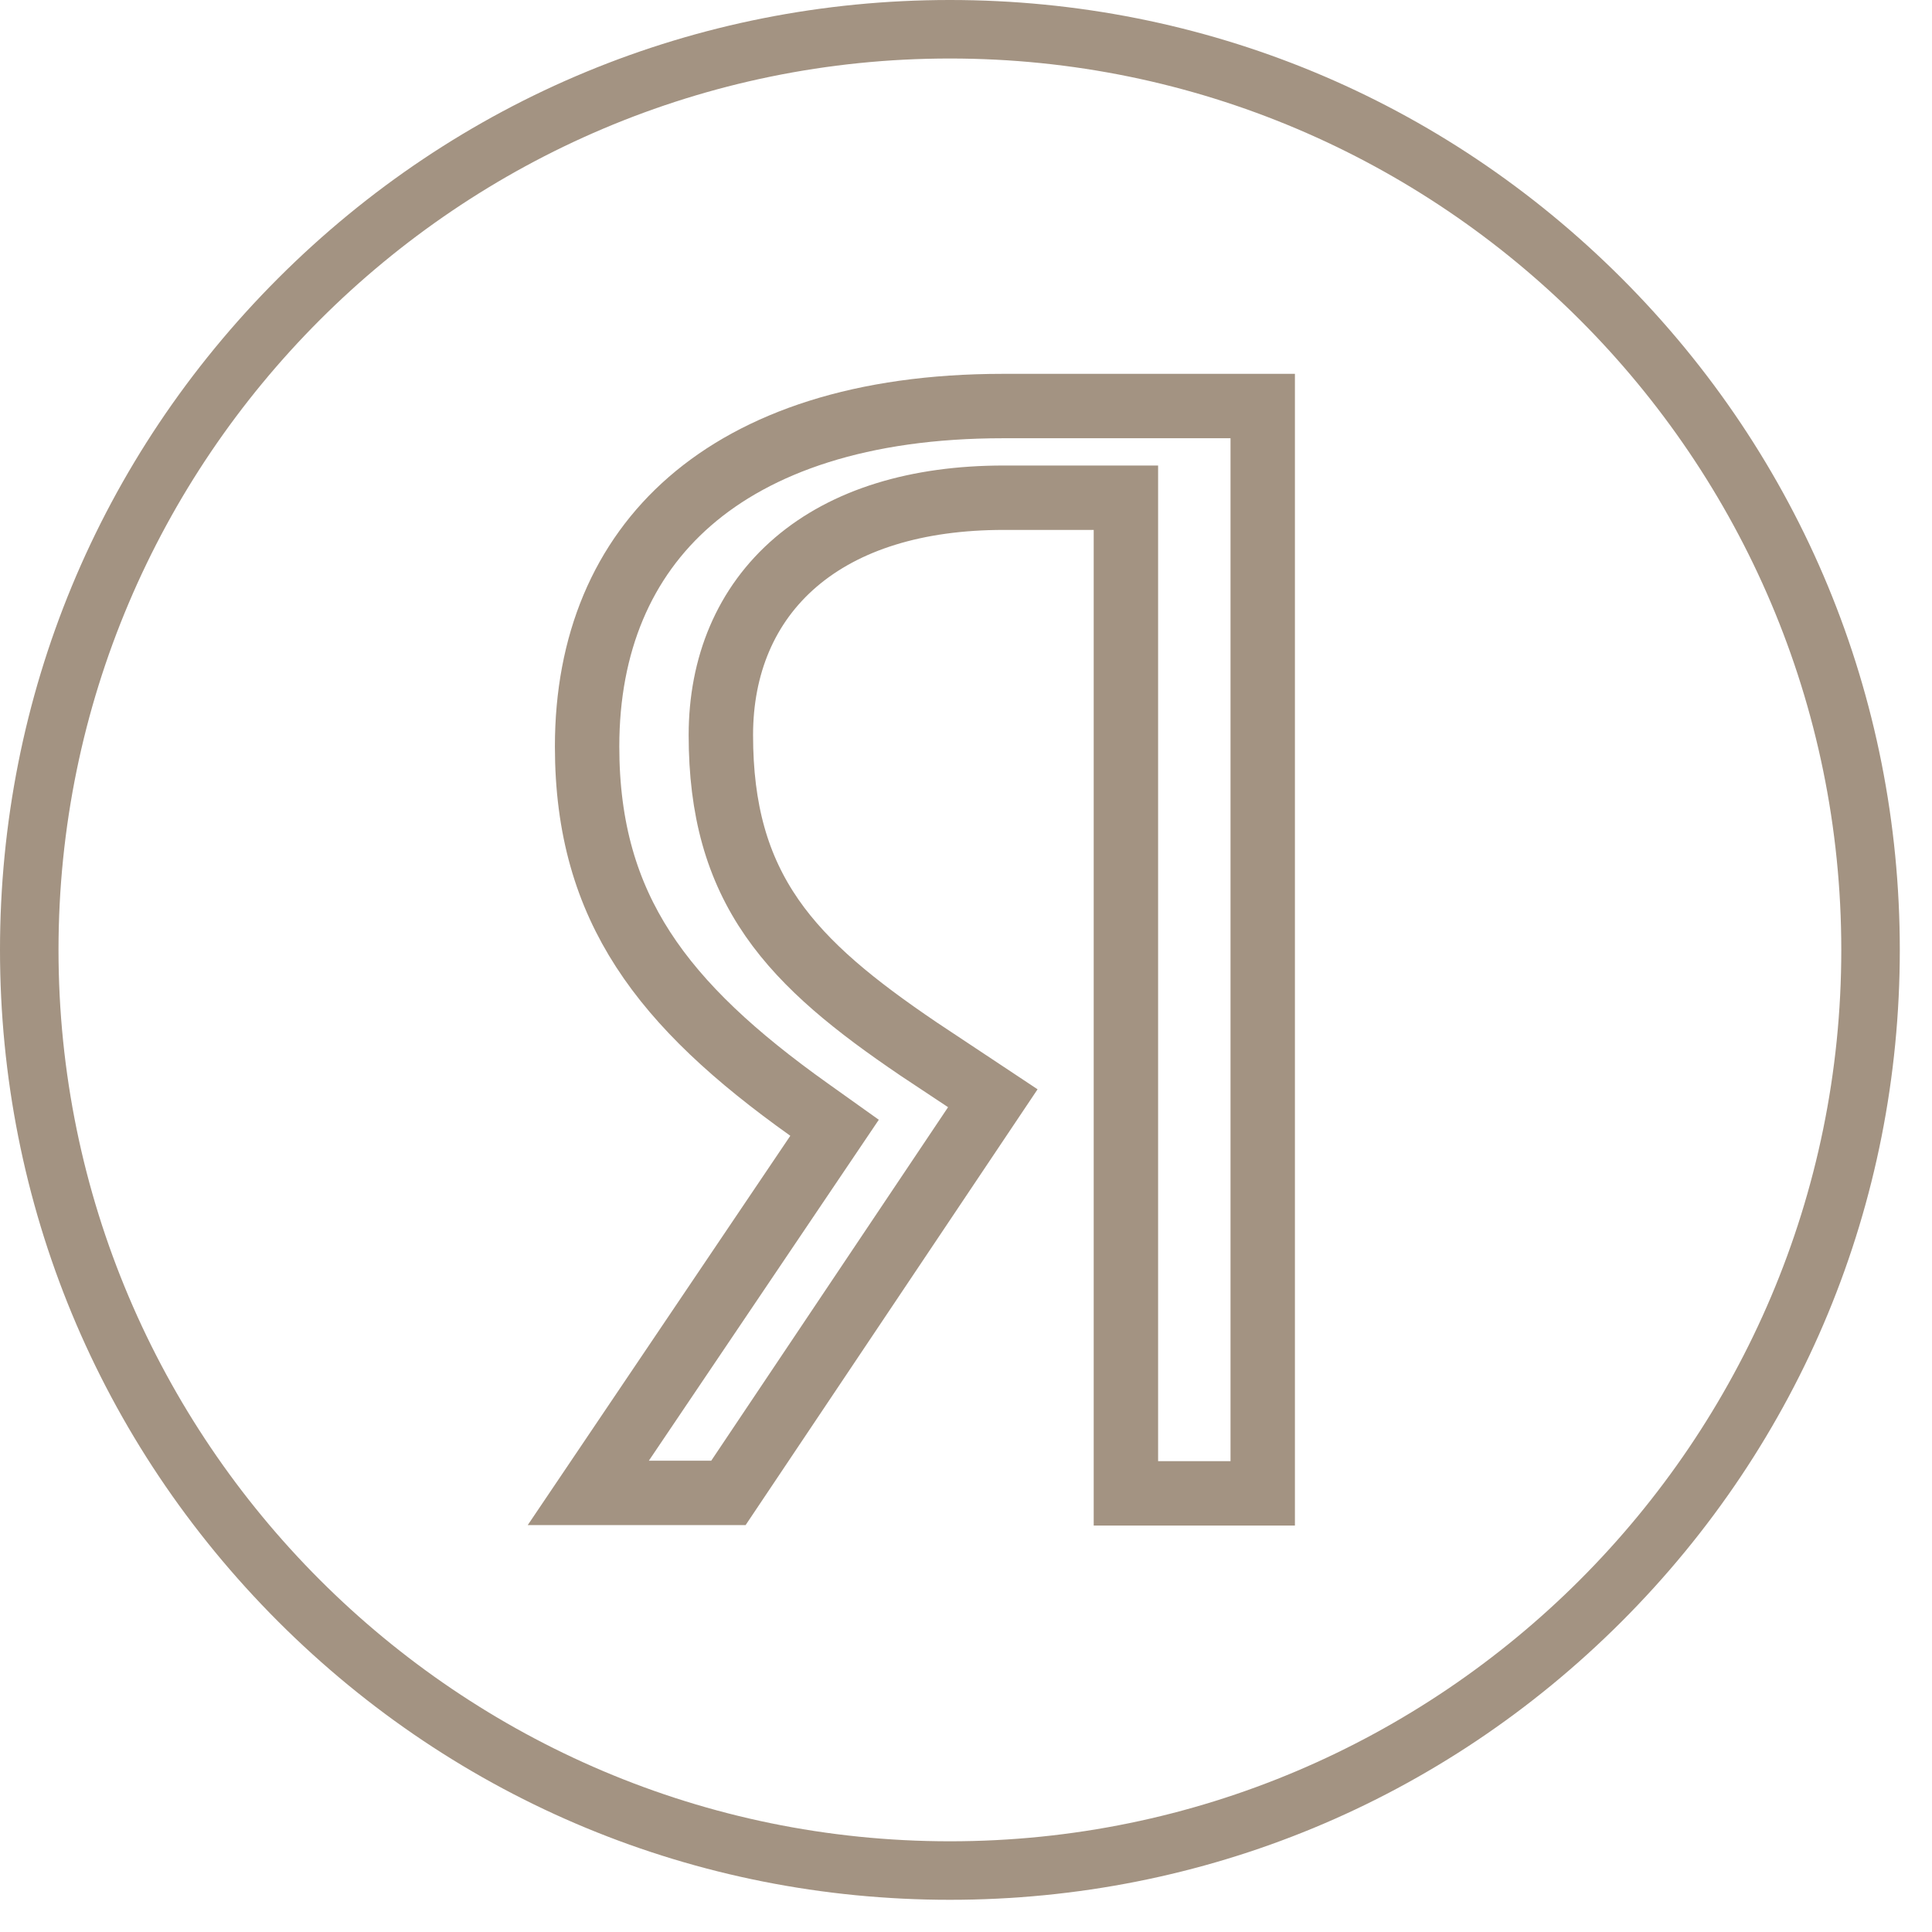 <svg width="60" height="60" viewBox="0 0 60 60" fill="none" xmlns="http://www.w3.org/2000/svg">
<g clip-path="url(#clip0_329_3648)">
<path d="M29.5 59C21.62 59 14.212 55.931 8.64 50.36C3.069 44.788 0 37.38 0 29.5C0 21.62 3.069 14.212 8.64 8.64C14.212 3.069 21.62 0 29.5 0C37.38 0 44.788 3.069 50.36 8.64C55.931 14.212 59 21.62 59 29.5C59 37.38 55.931 44.788 50.36 50.36C44.788 55.931 37.38 59 29.5 59ZM29.5 1.817C14.236 1.817 1.817 14.236 1.817 29.5C1.817 44.764 14.236 57.183 29.5 57.183C44.764 57.183 57.183 44.764 57.183 29.5C57.183 14.236 44.765 1.817 29.5 1.817Z" fill="#A39382"/>
<path d="M31.148 12.61H39.215V46.377H34.966V16.457V15.457H33.966H31.175C28.464 15.457 26.259 16.14 24.716 17.458C23.155 18.792 22.387 20.68 22.387 22.829C22.387 25.154 22.893 26.943 23.974 28.504C25.029 30.026 26.581 31.256 28.503 32.56L28.503 32.56L28.511 32.566L30.833 34.107L22.622 46.363H18.27L25.373 35.832L25.918 35.024L25.124 34.458C22.828 32.823 21.116 31.255 19.972 29.486C18.843 27.74 18.233 25.743 18.233 23.183C18.233 19.983 19.337 17.382 21.425 15.568C23.53 13.739 26.748 12.61 31.148 12.61Z" stroke="#A39382" stroke-width="2"/>
</g>
<defs>
<clipPath id="clip0_329_3648">
<rect width="59" height="59" fill="white"/>
</clipPath>
</defs>
</svg>
